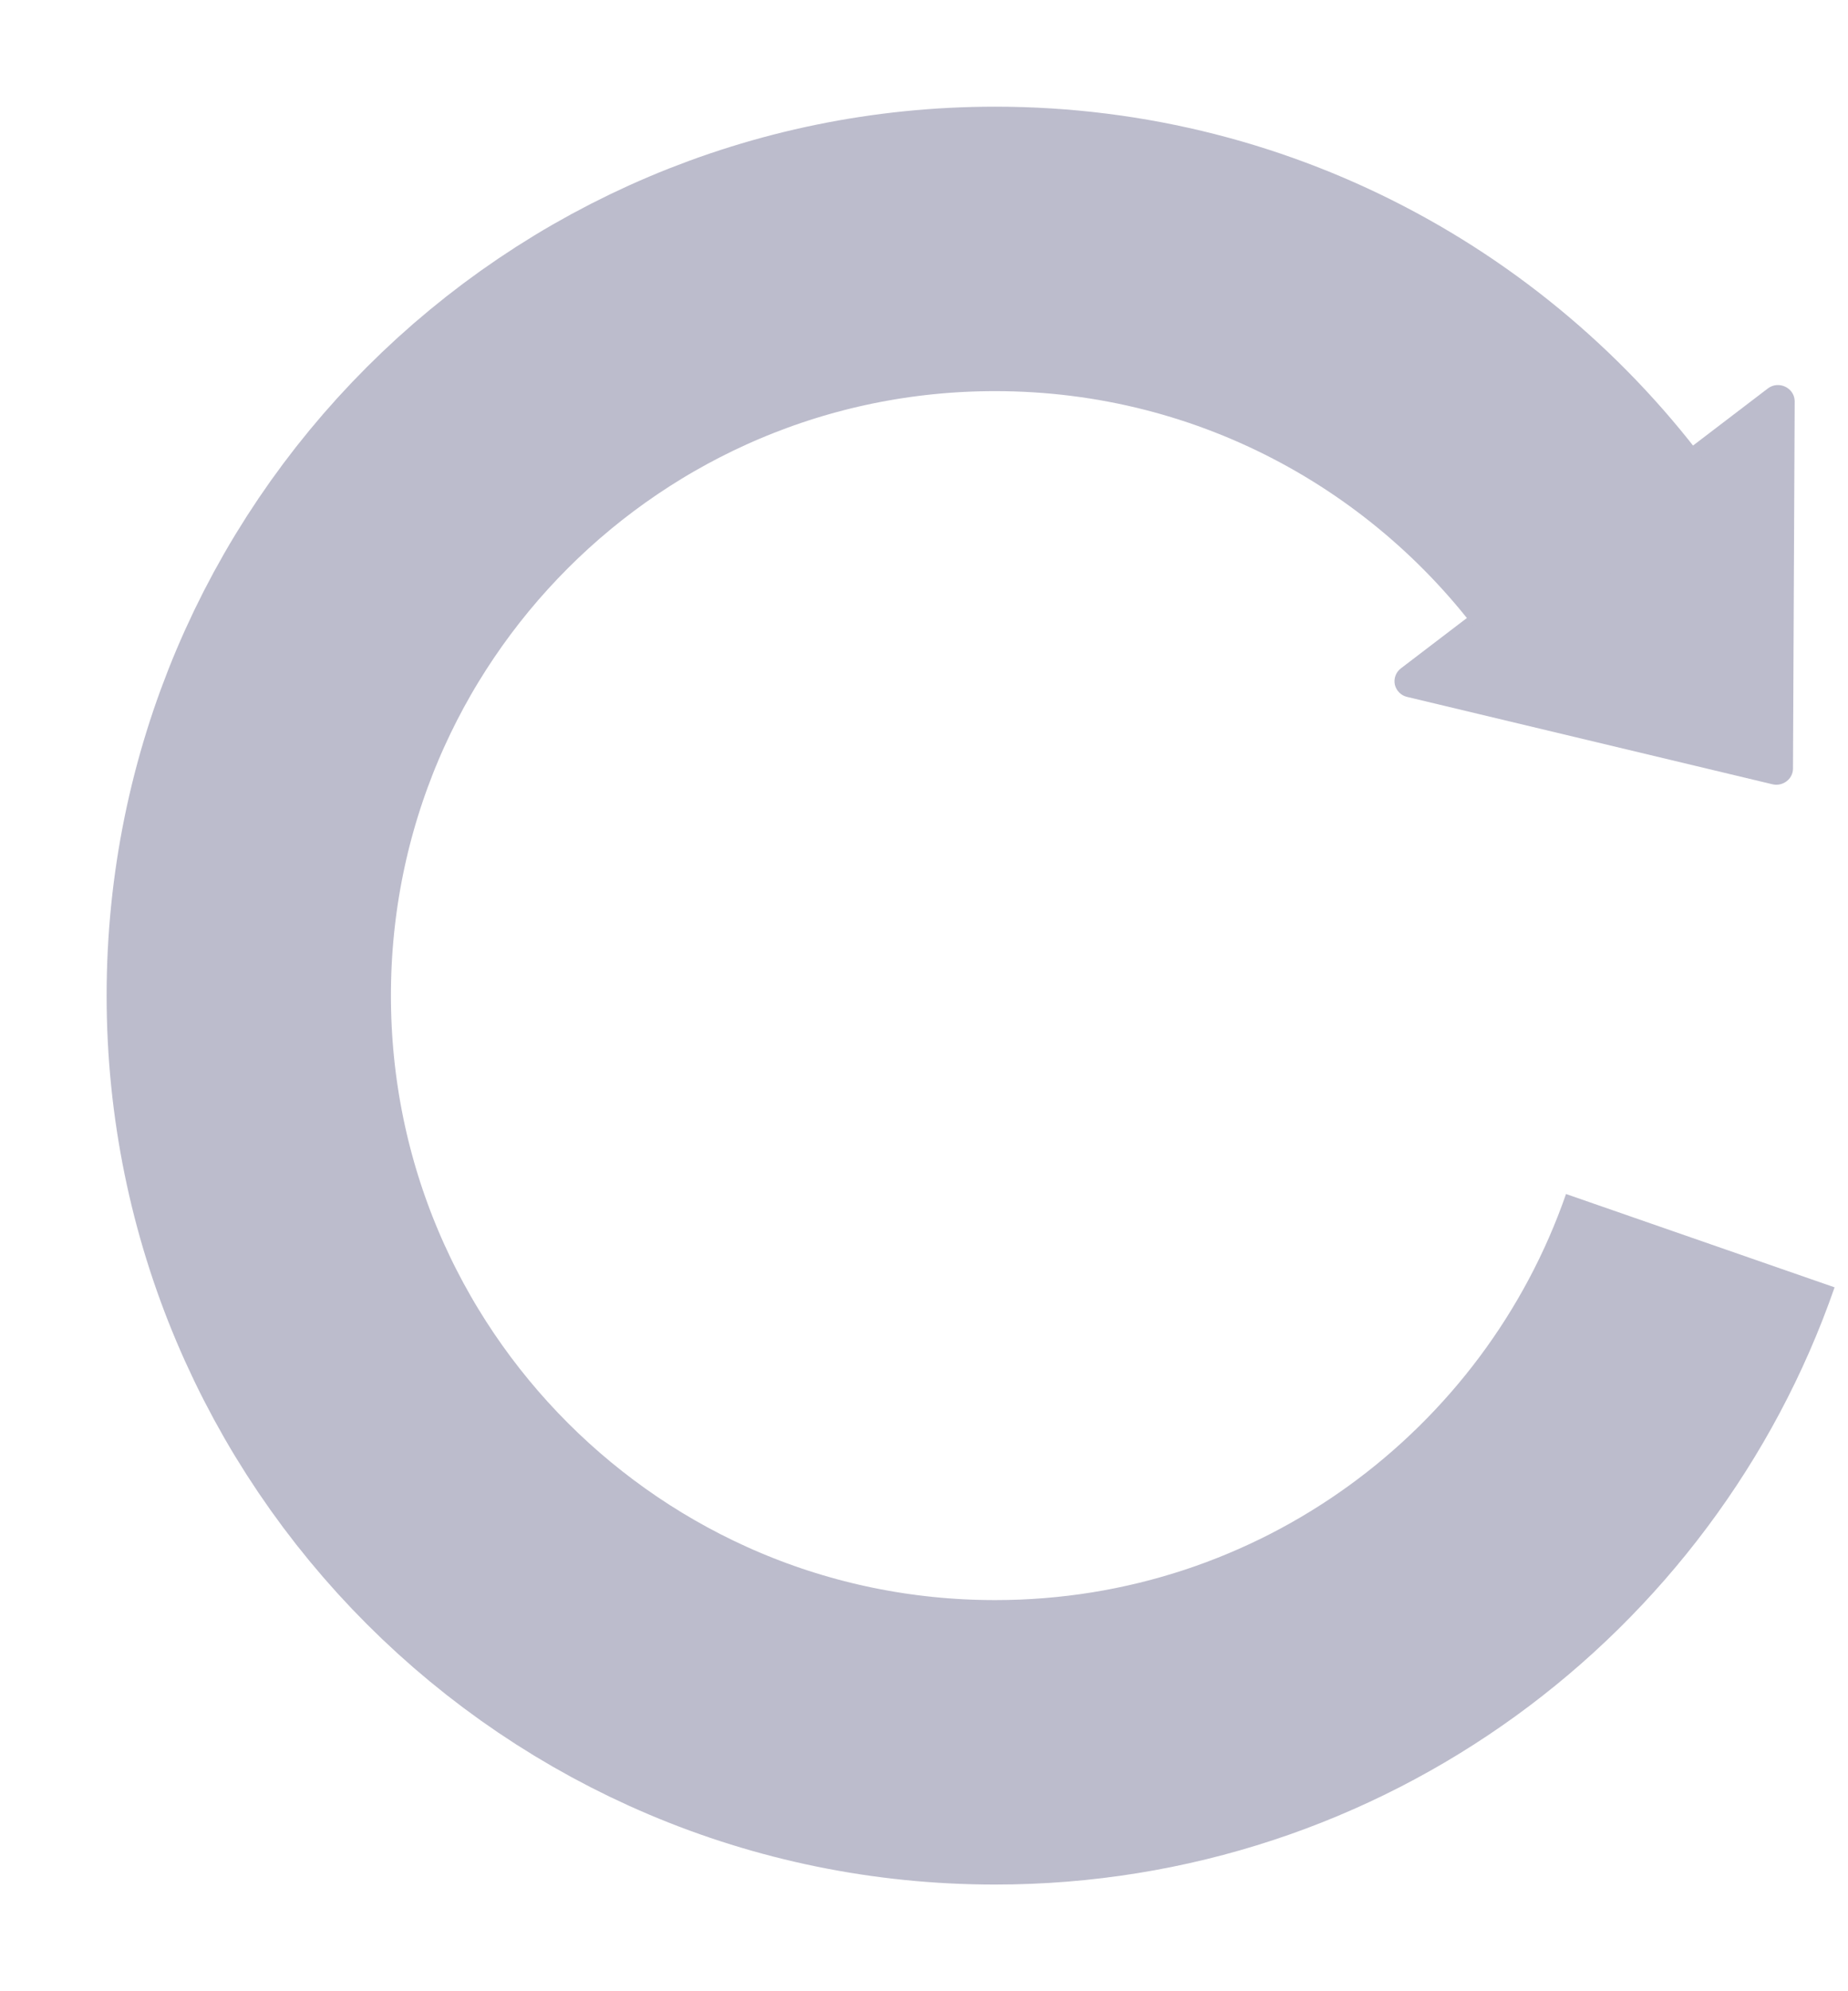 <svg width="13" height="14" viewBox="0 0 13 14" fill="none" xmlns="http://www.w3.org/2000/svg">
<path d="M11.609 3.362L12.435 2.732C12.511 2.673 12.623 2.726 12.625 2.82L12.613 5.404C12.613 5.477 12.541 5.532 12.468 5.514L9.899 4.9C9.877 4.895 9.858 4.884 9.843 4.869C9.827 4.853 9.817 4.834 9.812 4.813C9.808 4.792 9.809 4.77 9.817 4.75C9.824 4.73 9.838 4.712 9.855 4.699L10.736 4.027L11.609 3.362Z" fill="#BCBCCC"/>
<path d="M11.331 4.032C10.385 2.654 8.798 1.75 7 1.75C4.101 1.75 1.75 4.101 1.75 7C1.75 9.899 4.101 12.25 7 12.25C9.296 12.25 11.248 10.776 11.961 8.723" stroke="#BCBCCC" stroke-width="2"/>
</svg>
